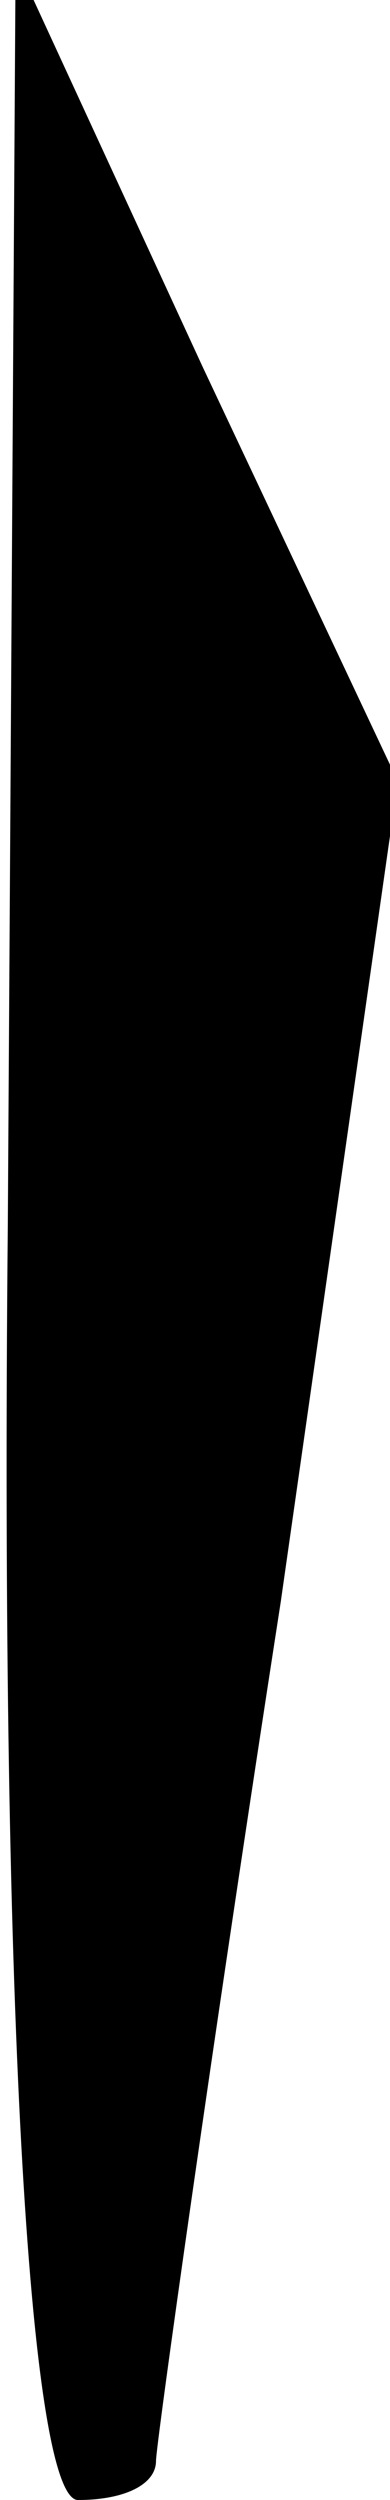 <?xml version="1.0" standalone="no"?>
<!DOCTYPE svg PUBLIC "-//W3C//DTD SVG 20010904//EN"
 "http://www.w3.org/TR/2001/REC-SVG-20010904/DTD/svg10.dtd">
<svg version="1.0" xmlns="http://www.w3.org/2000/svg"
 width="5pt" height="32pt" viewBox="0 0 5 32"
 preserveAspectRatio="xMidYMid meet">
<g transform="translate(0,32) scale(0.1,-0.1)"
fill="#000000" stroke="none">
<path fill="#000000" stroke="none" d="M1 163 c-1 -103 3 -163 9 -163 6 0 10
2 10 5 0 2 7 52 16 110 l15 105 -25 53 -24 52 -1 -162z"/>
</g>
</svg>
